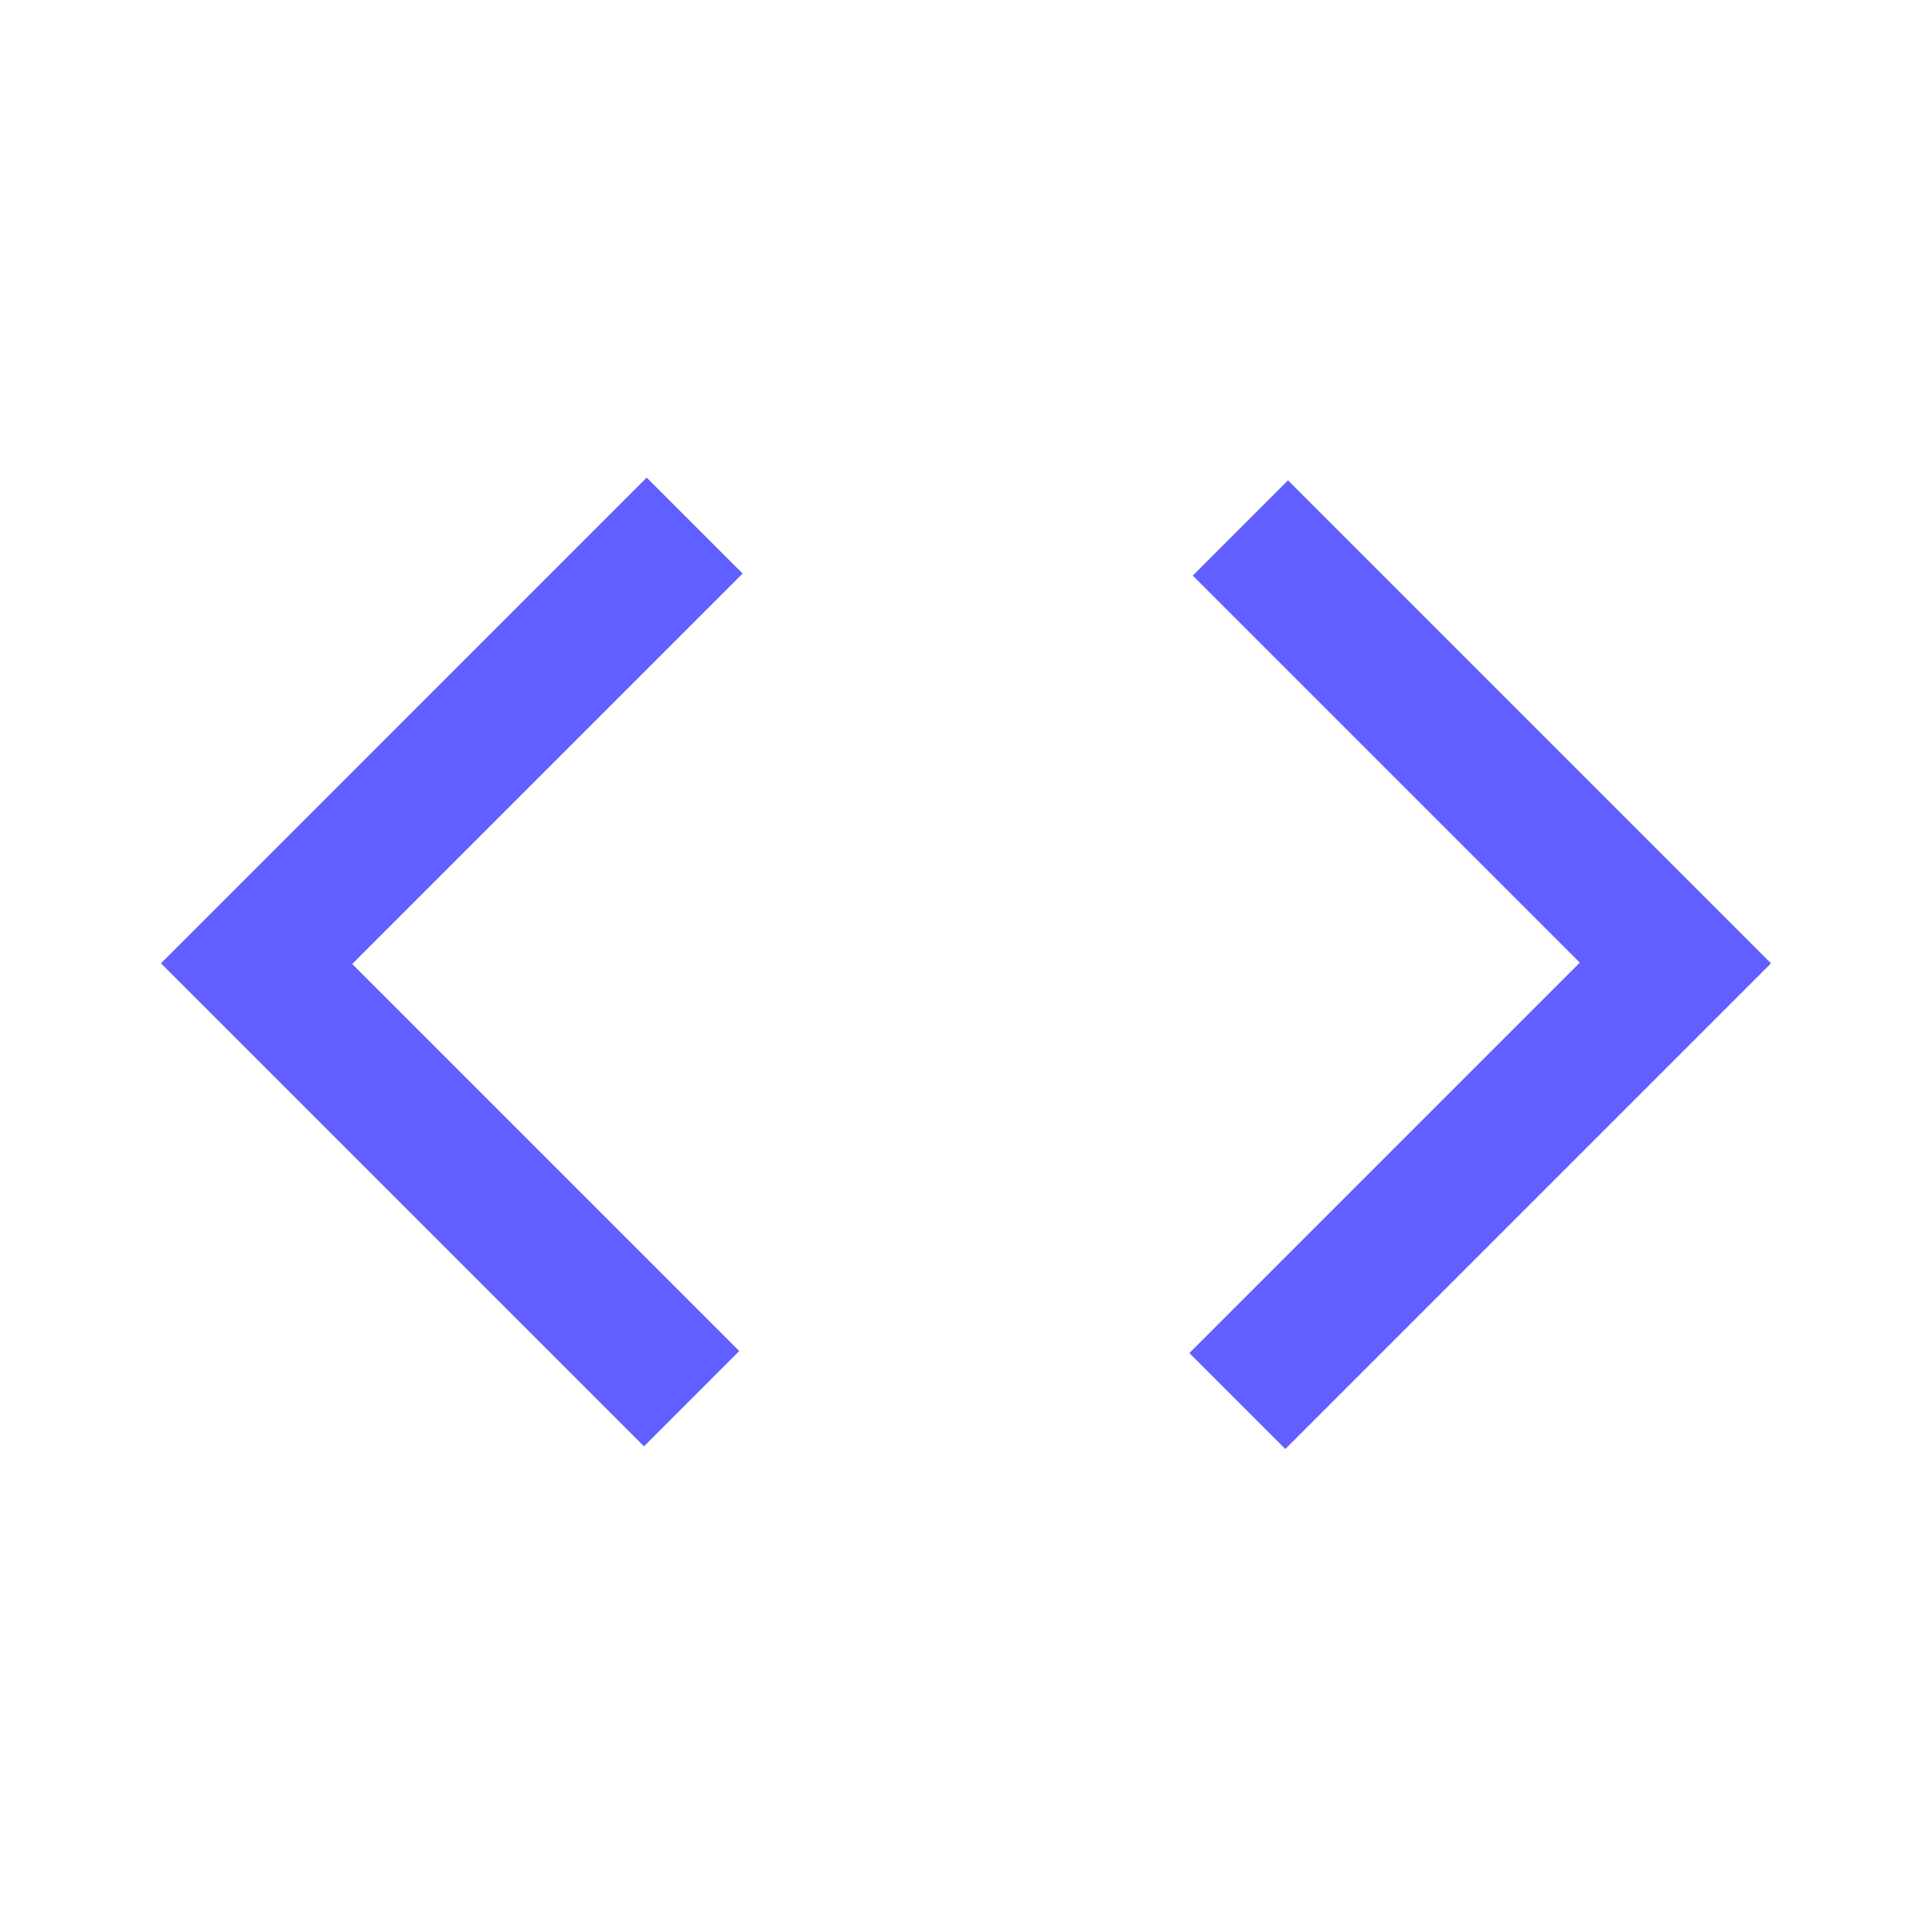 <svg xmlns="http://www.w3.org/2000/svg" height="40px" viewBox="0 -960 960 960" width="40px" fill="#615FFF"><path d="m320-241.33-240-240 241.33-241.34L369-675 175-481l192.33 192.33L320-241.33ZM638.67-240 591-287.67l194-194L592.67-674 640-721.33l240 240L638.67-240Z"/></svg>